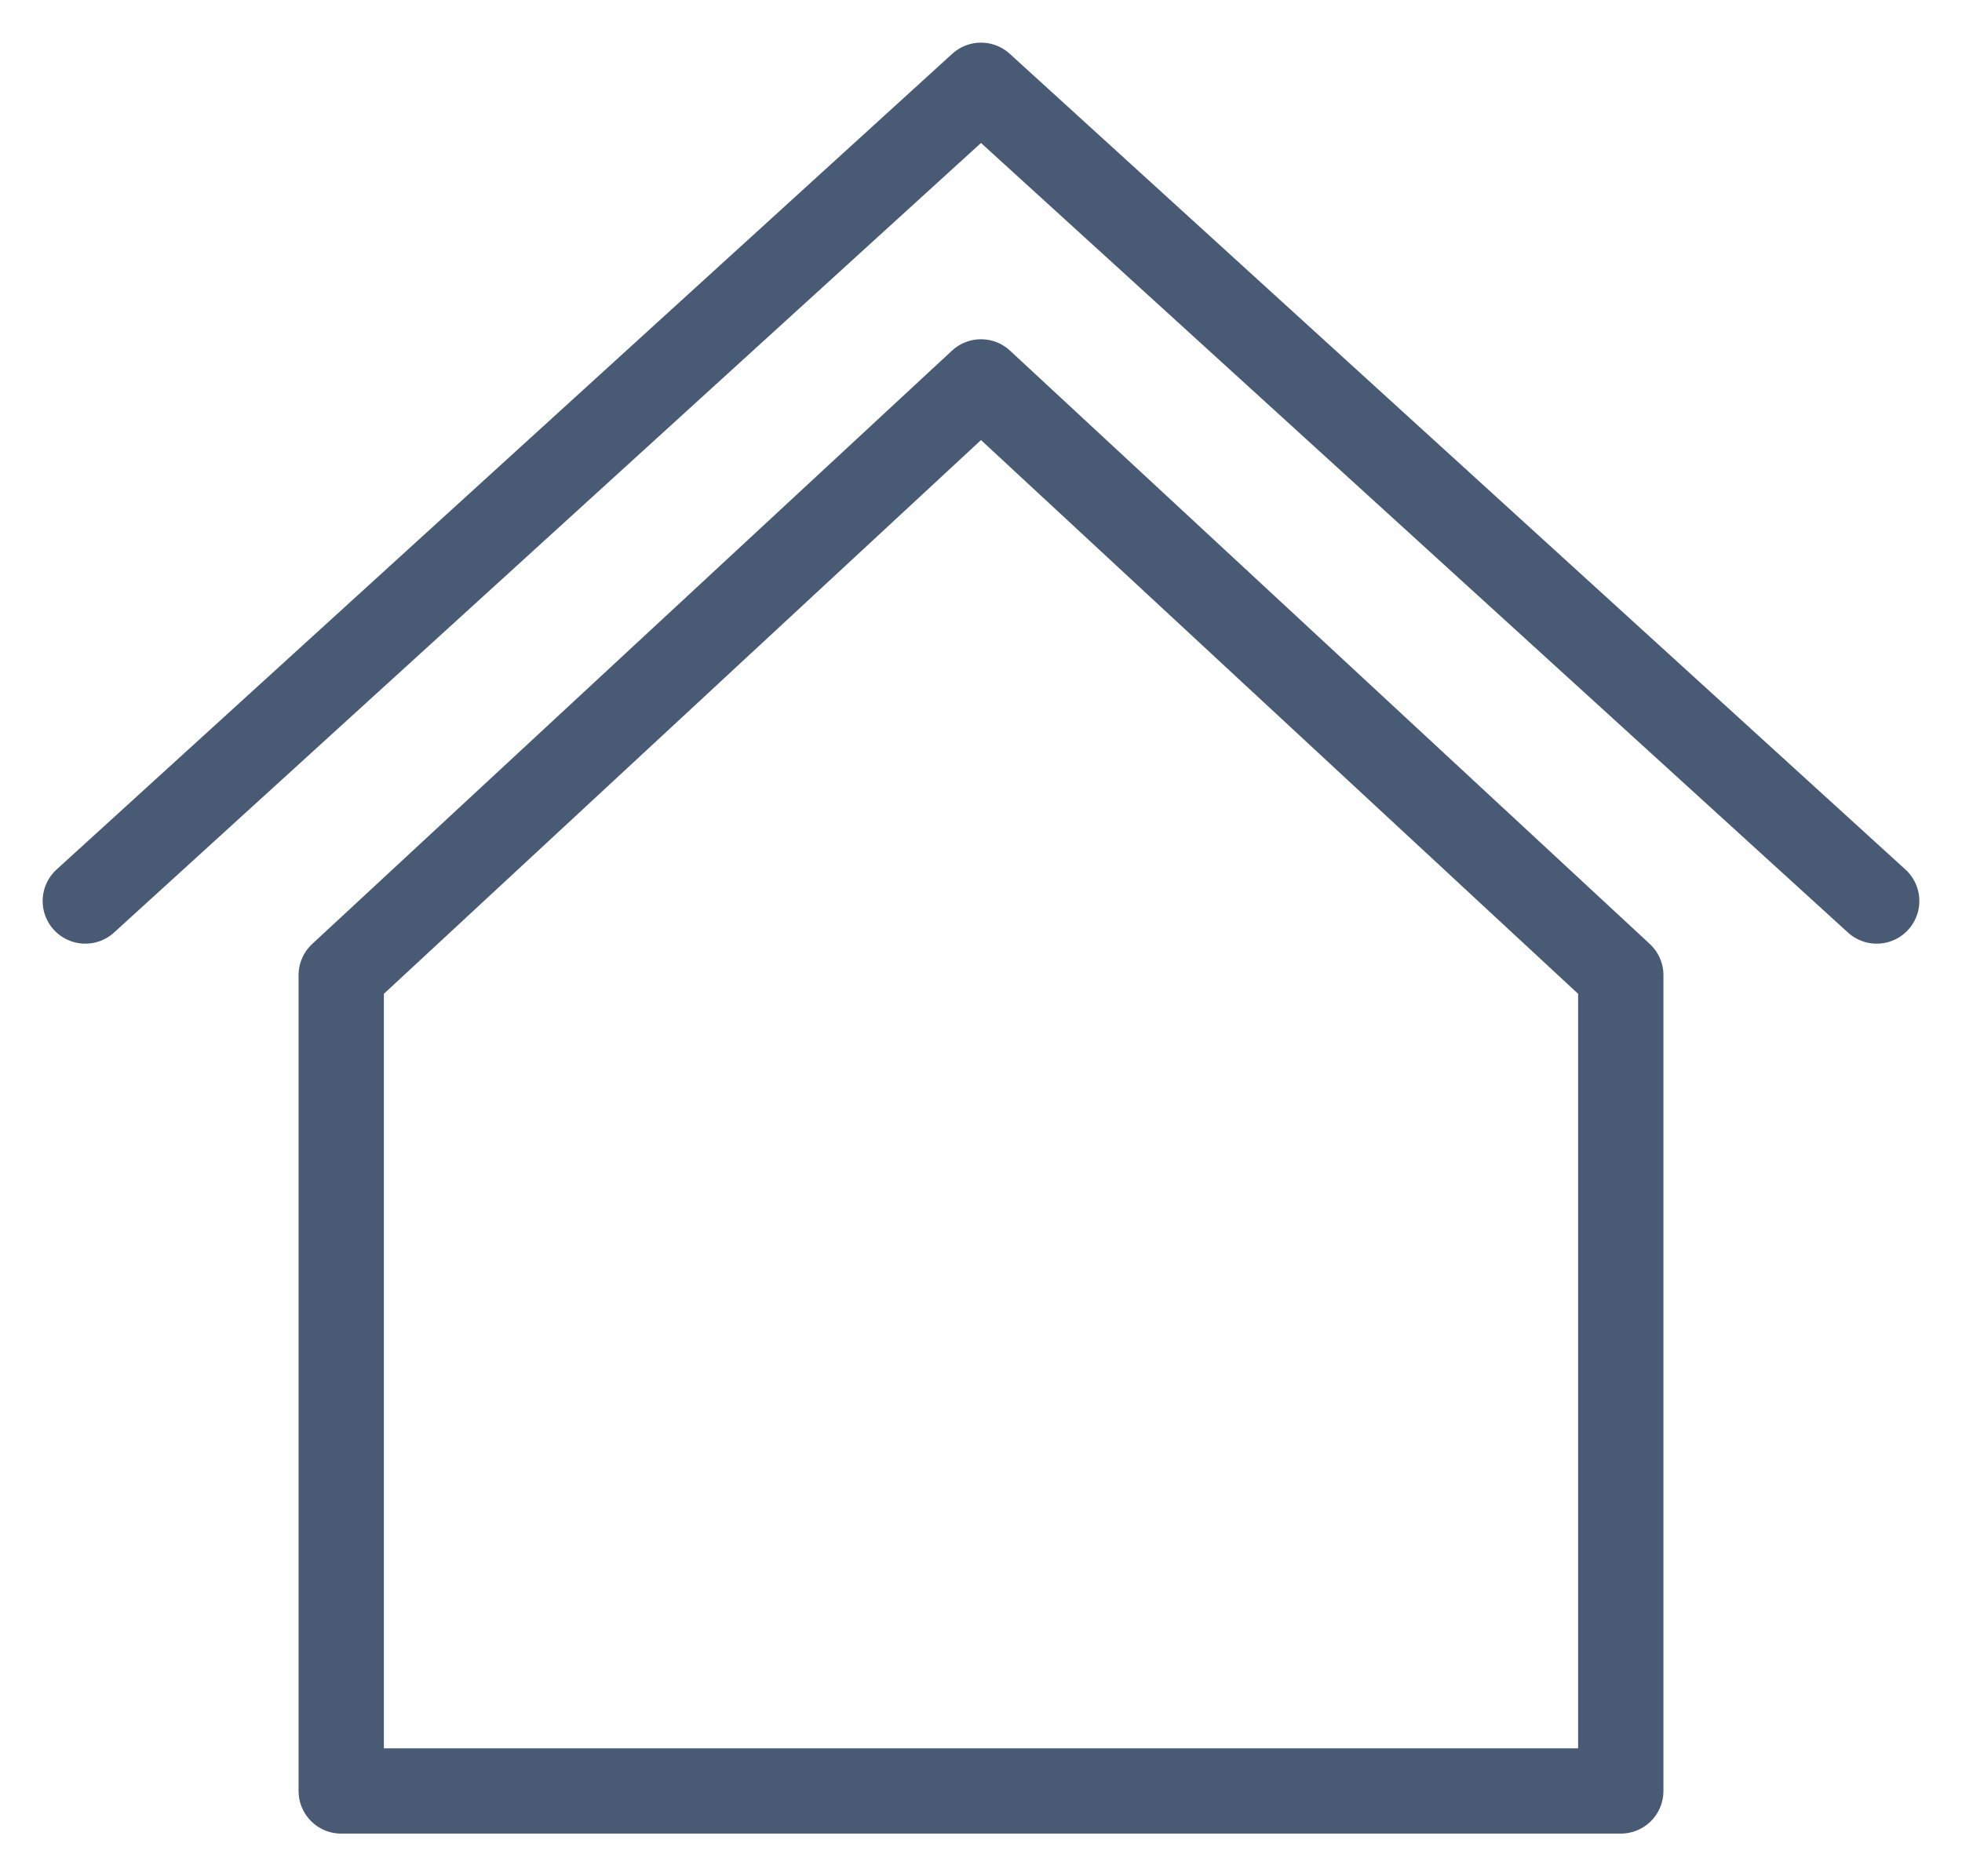 <svg width="23" height="22" viewBox="0 0 23 22" fill="none" xmlns="http://www.w3.org/2000/svg">
<path d="M1 10.565L11.5 1L22 10.565M19 11.435V21H4V11.435L11.5 4.478L19 11.435Z" stroke="#495A75" stroke-linecap="round" stroke-linejoin="round"/>
</svg>

